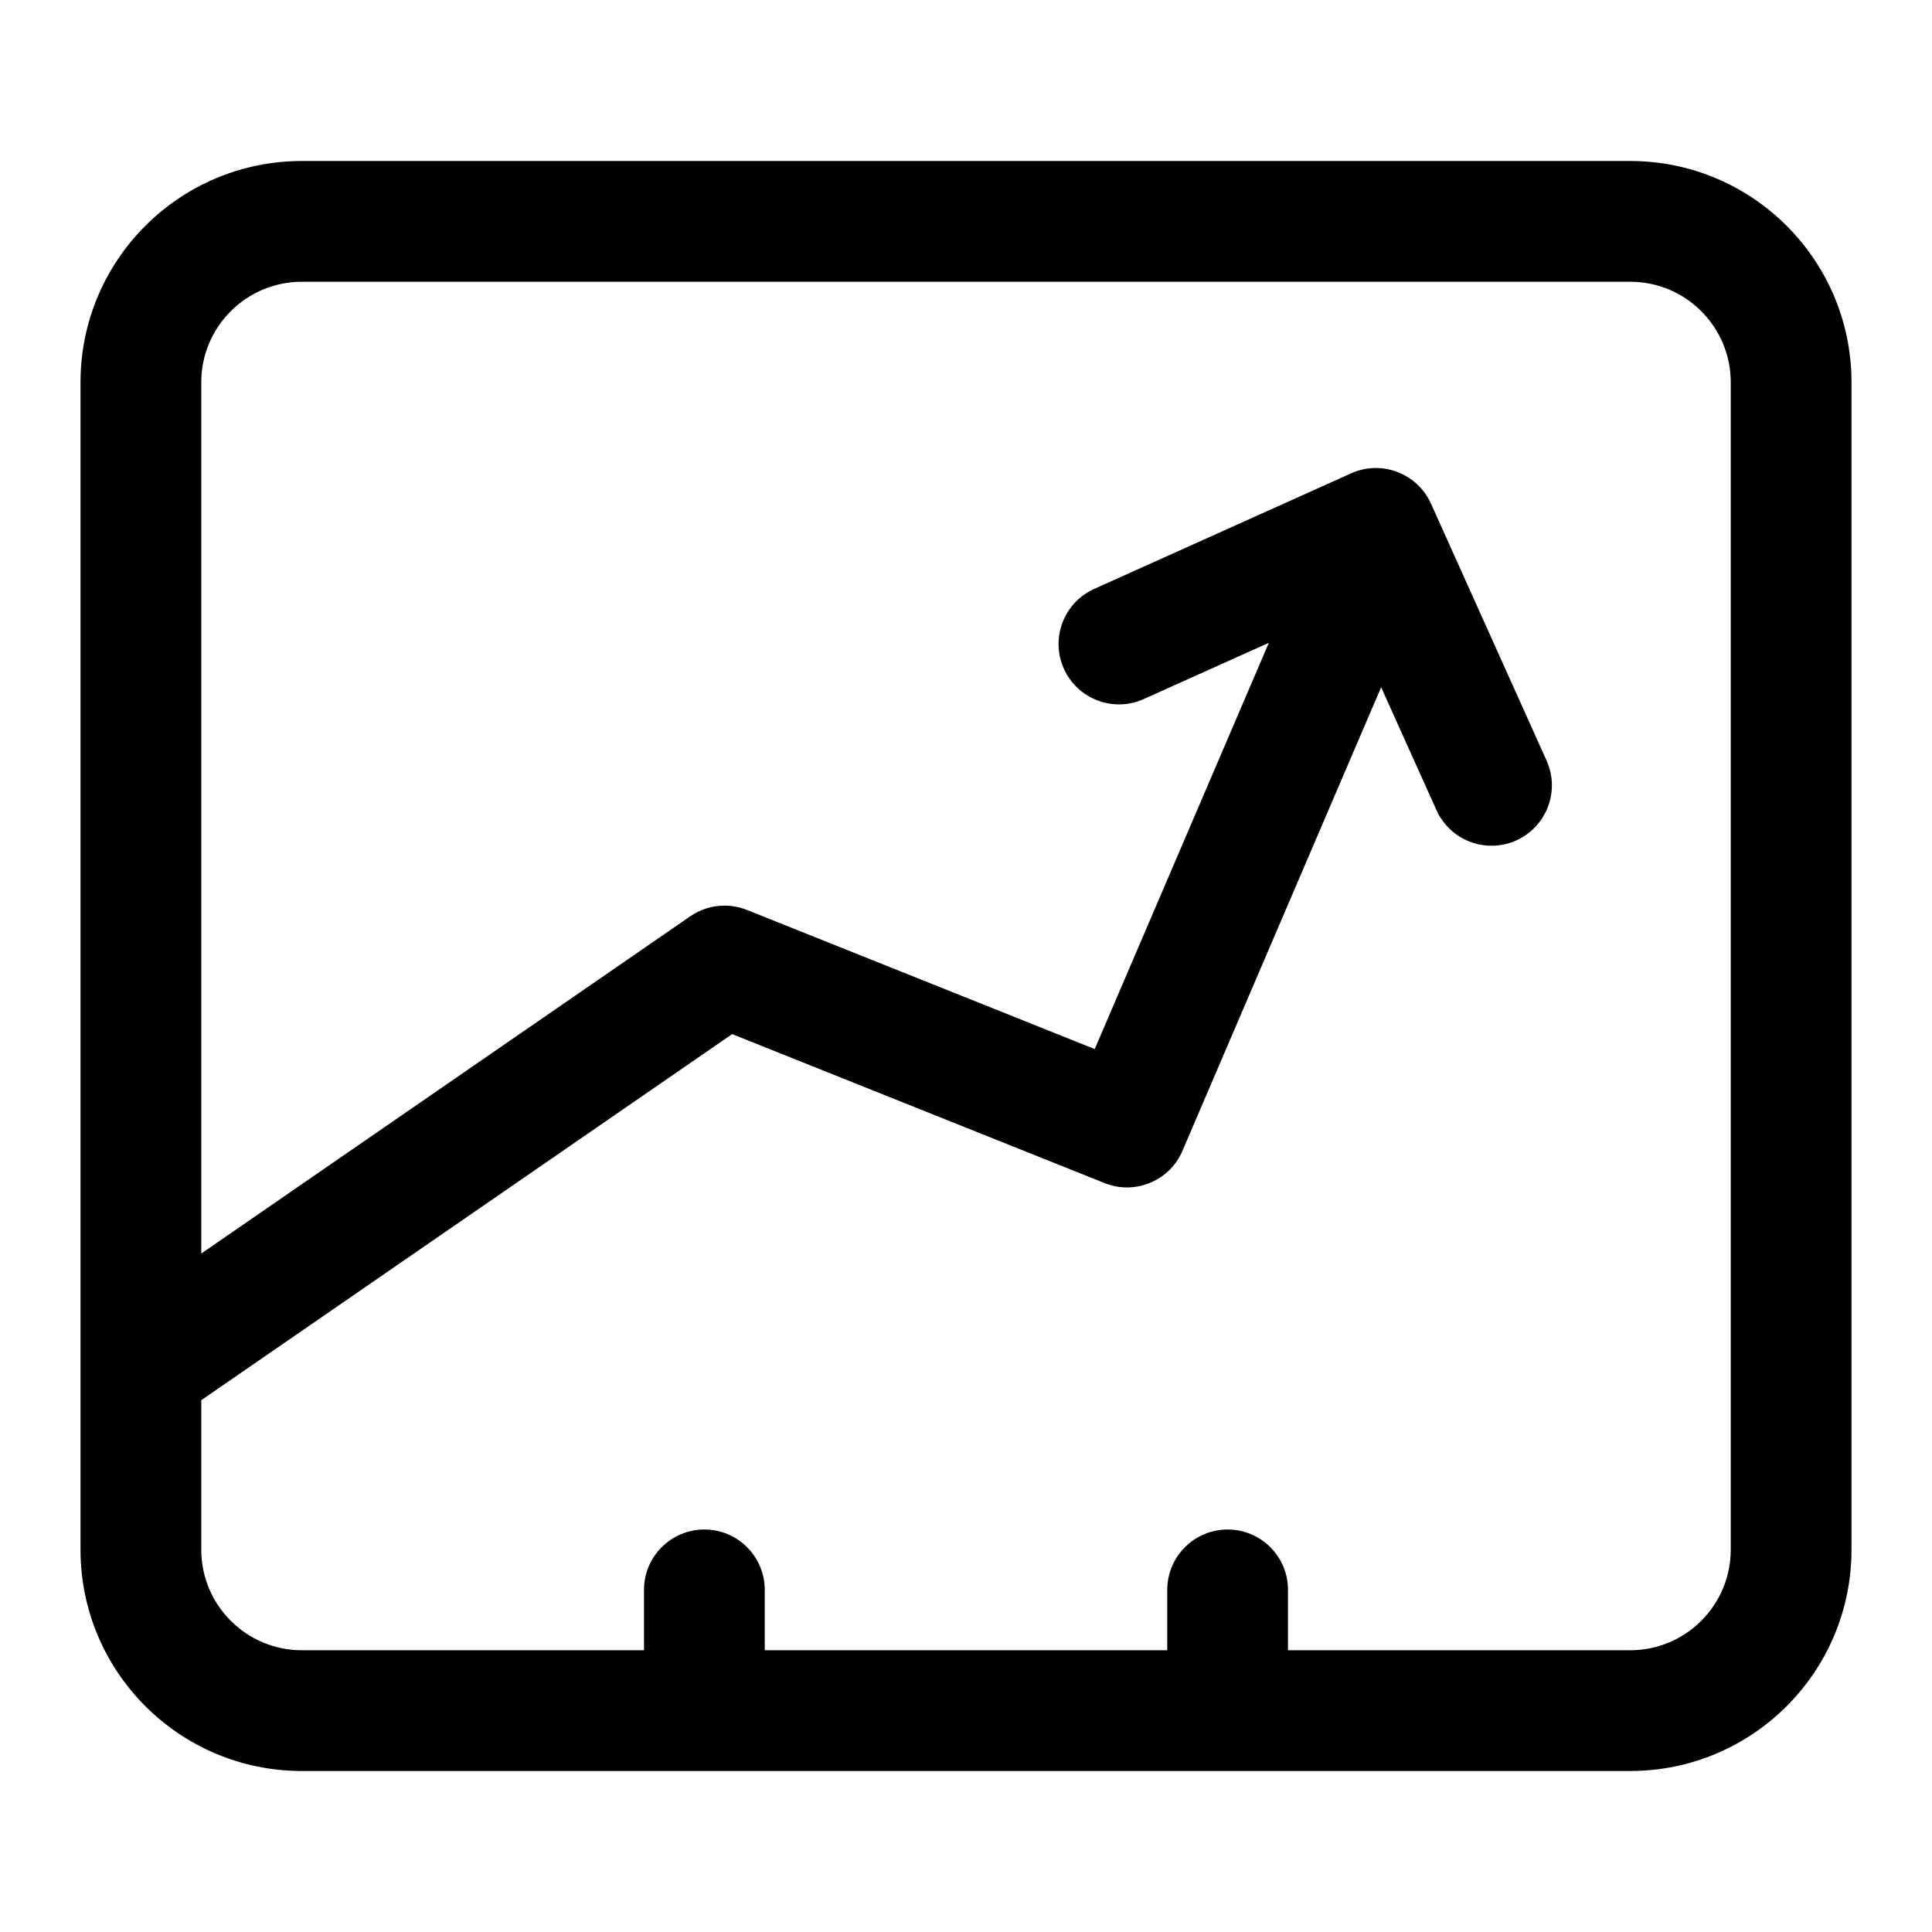 <svg width="24" height="24" viewBox="0 0 24 24" fill="none" xmlns="http://www.w3.org/2000/svg">
<g id="size=24">
<path id="Path" fill-rule="evenodd" clip-rule="evenodd" d="M1 4.75C1 3.231 2.231 2 3.75 2H20.25C21.769 2 23 3.231 23 4.75V19.25C23 20.769 21.769 22 20.25 22H3.75C2.231 22 1 20.769 1 19.25V17.014C1 17.005 1 16.996 1 16.987V4.75ZM2.5 17.394V19.25C2.5 19.94 3.06 20.5 3.75 20.5H8L8 19.75C8 19.336 8.336 19 8.75 19C9.164 19 9.5 19.336 9.5 19.75V20.5H14.5V19.75C14.5 19.336 14.836 19 15.25 19C15.664 19 16 19.336 16 19.75V20.5H20.25C20.941 20.5 21.5 19.94 21.5 19.25V4.75C21.5 4.06 20.941 3.5 20.25 3.5H3.75C3.06 3.5 2.5 4.06 2.5 4.75V15.572L8.574 11.383C8.705 11.293 8.853 11.25 9 11.25C9.051 11.25 9.101 11.255 9.152 11.266C9.201 11.276 9.249 11.291 9.295 11.31L13.599 13.032L15.762 7.985L14.208 8.684C13.83 8.854 13.386 8.685 13.216 8.308C13.046 7.93 13.215 7.486 13.592 7.316L16.784 5.88C16.966 5.798 17.172 5.792 17.358 5.863C17.544 5.933 17.694 6.075 17.776 6.256L19.212 9.448C19.382 9.826 19.213 10.27 18.836 10.44C18.458 10.61 18.014 10.441 17.844 10.063L17.157 8.537L14.694 14.284C14.539 14.665 14.104 14.85 13.722 14.697L9.095 12.846L2.5 17.394Z" fill="#000001"/>
</g>
</svg>
